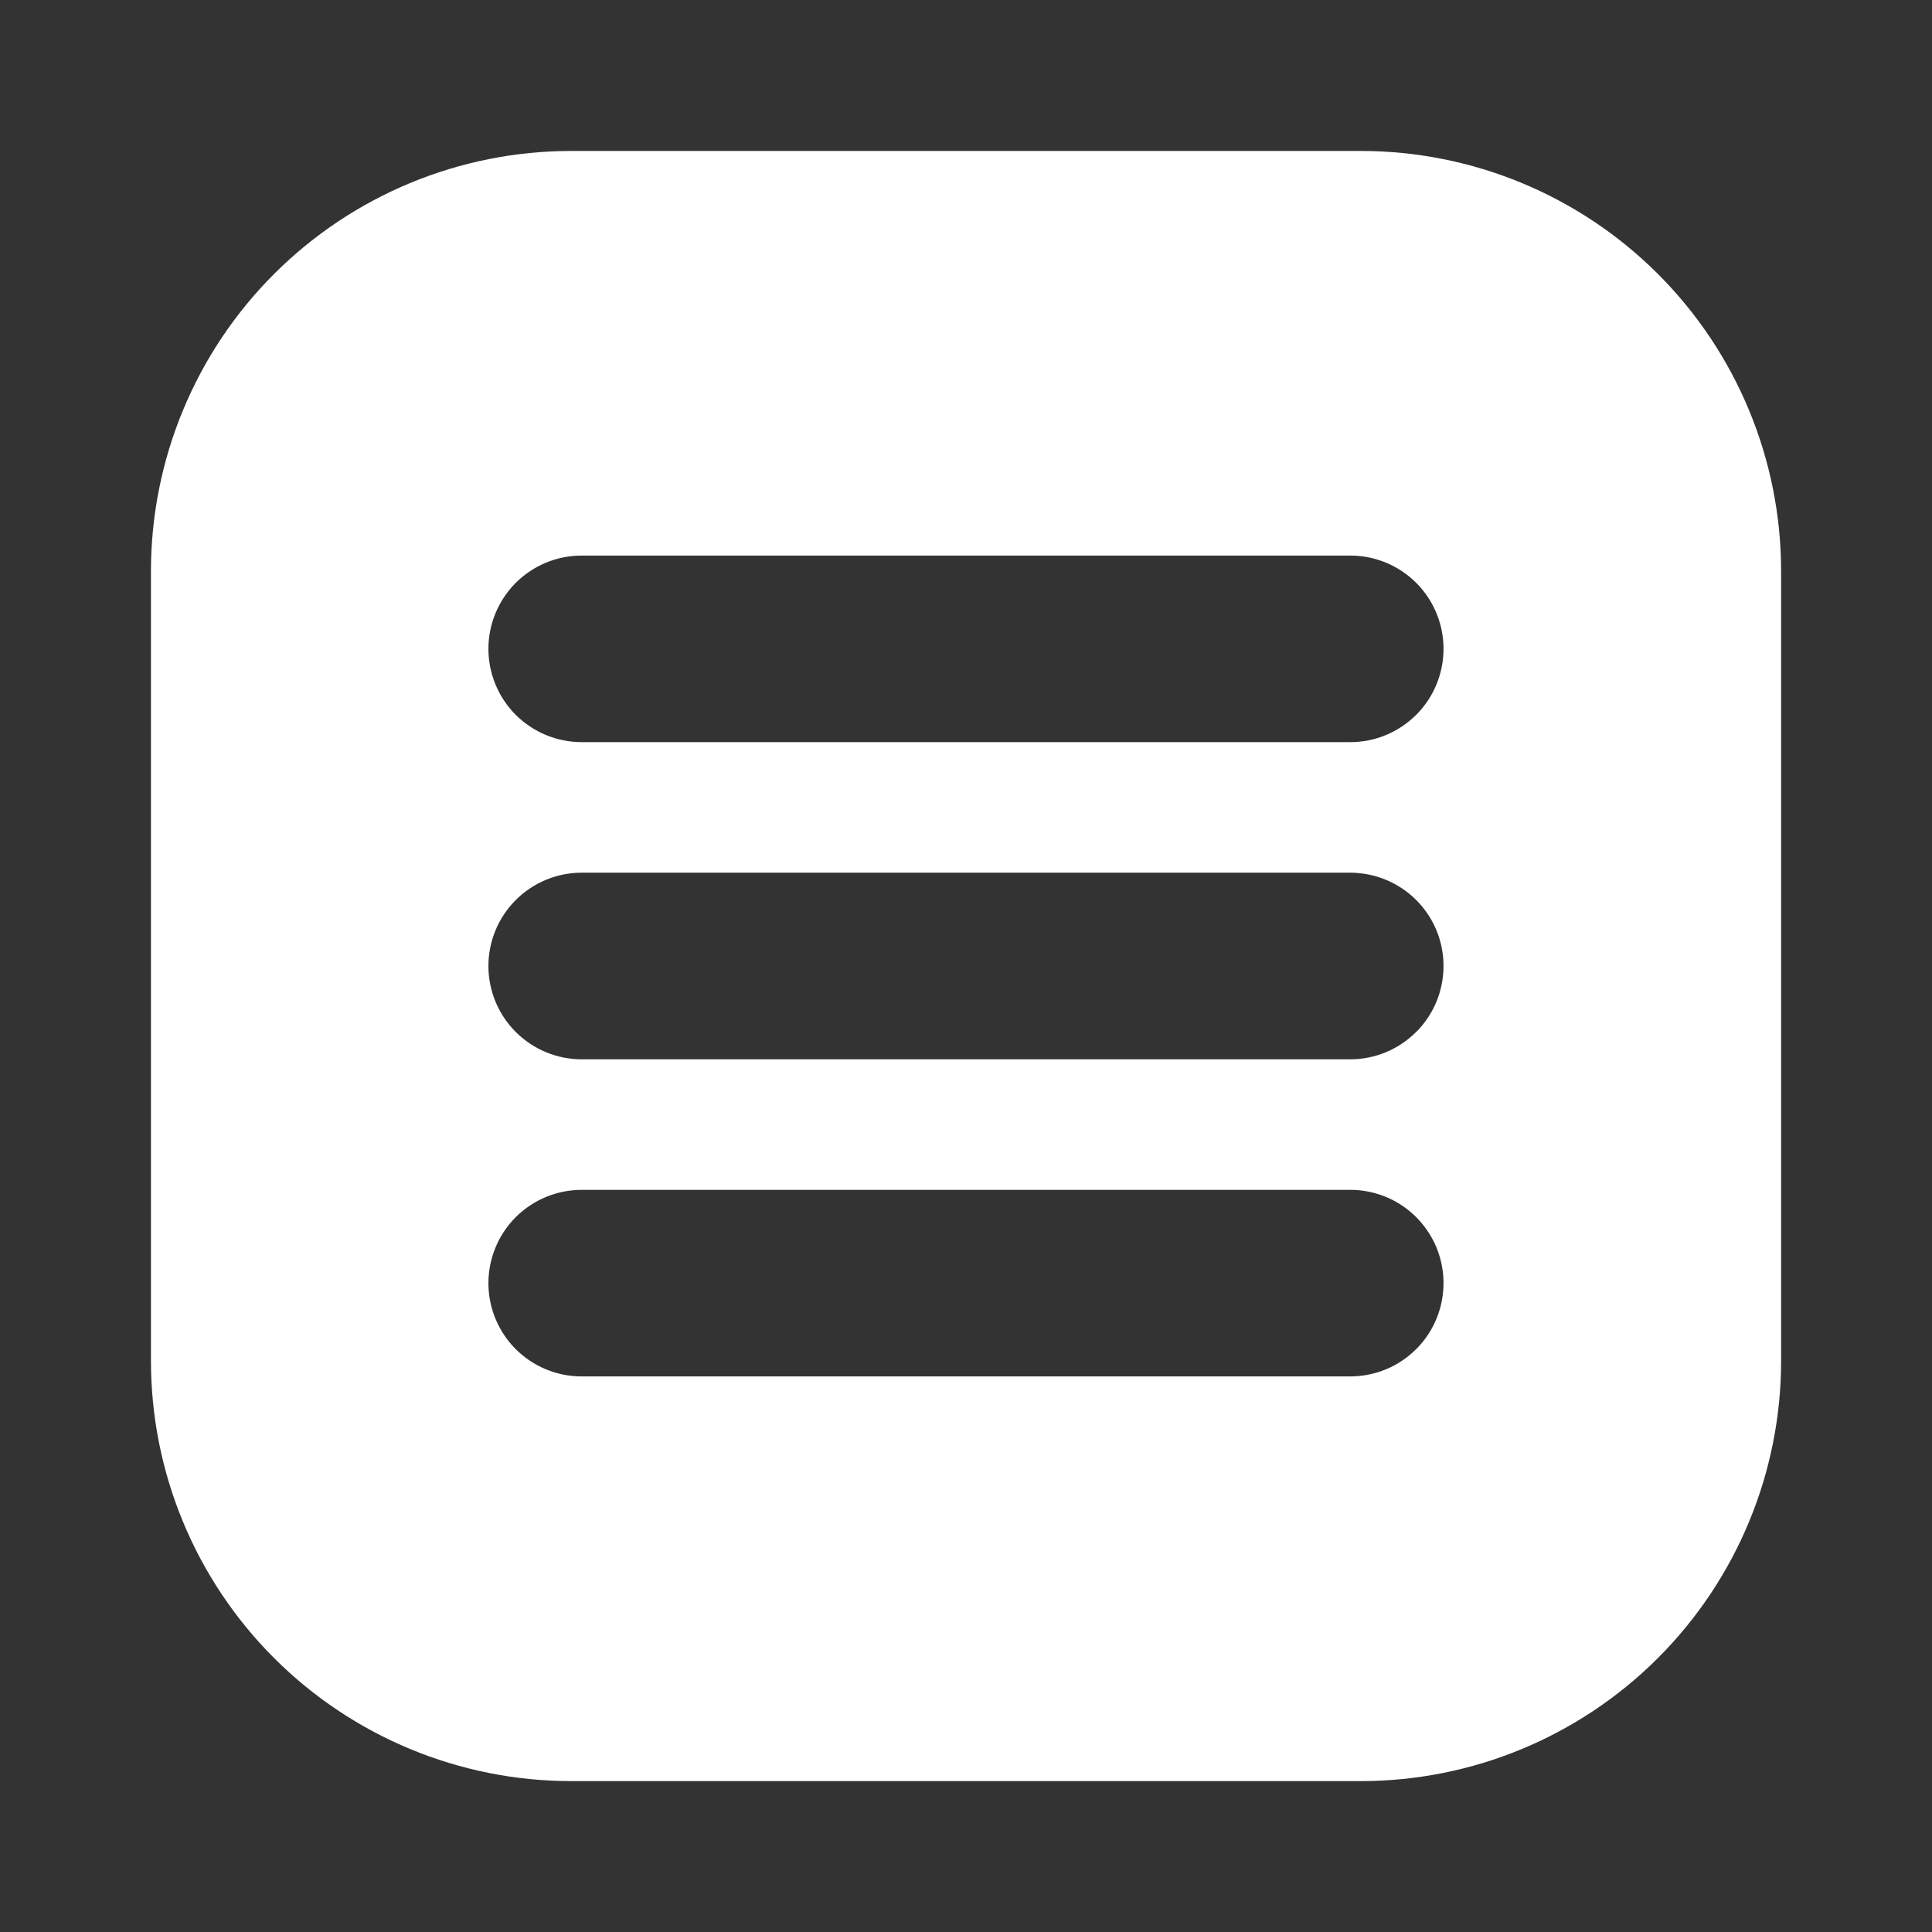 <svg width="30" height="30" viewBox="0 0 30 30" fill="none" xmlns="http://www.w3.org/2000/svg">
<rect x="0" y="0" width="30" height="30" fill="#333333" stroke="none"/>
<path d="M21.131 2.344H8.87C7.139 2.344 5.479 3.031 4.255 4.255C3.031 5.479 2.344 7.139 2.344 8.87V21.131C2.344 22.861 3.031 24.521 4.255 25.745C5.479 26.969 7.139 27.657 8.87 27.657H21.131C22.861 27.657 24.521 26.969 25.745 25.745C26.969 24.521 27.657 22.861 27.657 21.131V8.87C27.657 7.139 26.969 5.479 25.745 4.255C24.521 3.031 22.861 2.344 21.131 2.344ZM21.99 20.949C21.855 21.084 21.696 21.191 21.52 21.263C21.344 21.336 21.156 21.373 20.965 21.373H9.033C8.648 21.373 8.28 21.221 8.008 20.949C7.737 20.677 7.584 20.309 7.584 19.925C7.584 19.541 7.737 19.172 8.008 18.9C8.28 18.629 8.648 18.476 9.033 18.476H20.967C21.254 18.476 21.534 18.561 21.772 18.72C22.01 18.88 22.195 19.106 22.305 19.37C22.414 19.635 22.443 19.926 22.387 20.206C22.332 20.487 22.194 20.745 21.992 20.948L21.99 20.949ZM21.99 16.024C21.855 16.159 21.696 16.266 21.52 16.339C21.344 16.412 21.156 16.449 20.965 16.449H9.033C8.648 16.449 8.28 16.296 8.008 16.024C7.737 15.753 7.584 15.384 7.584 15C7.584 14.616 7.737 14.247 8.008 13.976C8.28 13.704 8.648 13.551 9.033 13.551H20.967C21.254 13.552 21.534 13.637 21.772 13.796C22.01 13.955 22.195 14.181 22.305 14.445C22.414 14.71 22.443 15.001 22.387 15.282C22.332 15.563 22.194 15.821 21.992 16.023L21.99 16.024ZM21.99 11.1C21.855 11.234 21.696 11.341 21.52 11.414C21.344 11.487 21.156 11.524 20.965 11.524H9.033C8.648 11.524 8.28 11.371 8.008 11.1C7.737 10.828 7.584 10.46 7.584 10.075C7.584 9.691 7.737 9.323 8.008 9.051C8.28 8.779 8.648 8.627 9.033 8.627H20.967C21.254 8.627 21.534 8.712 21.772 8.871C22.01 9.03 22.195 9.256 22.305 9.521C22.414 9.785 22.443 10.076 22.387 10.357C22.332 10.638 22.194 10.896 21.992 11.099L21.99 11.1Z" fill="#fff"/>
</svg>
